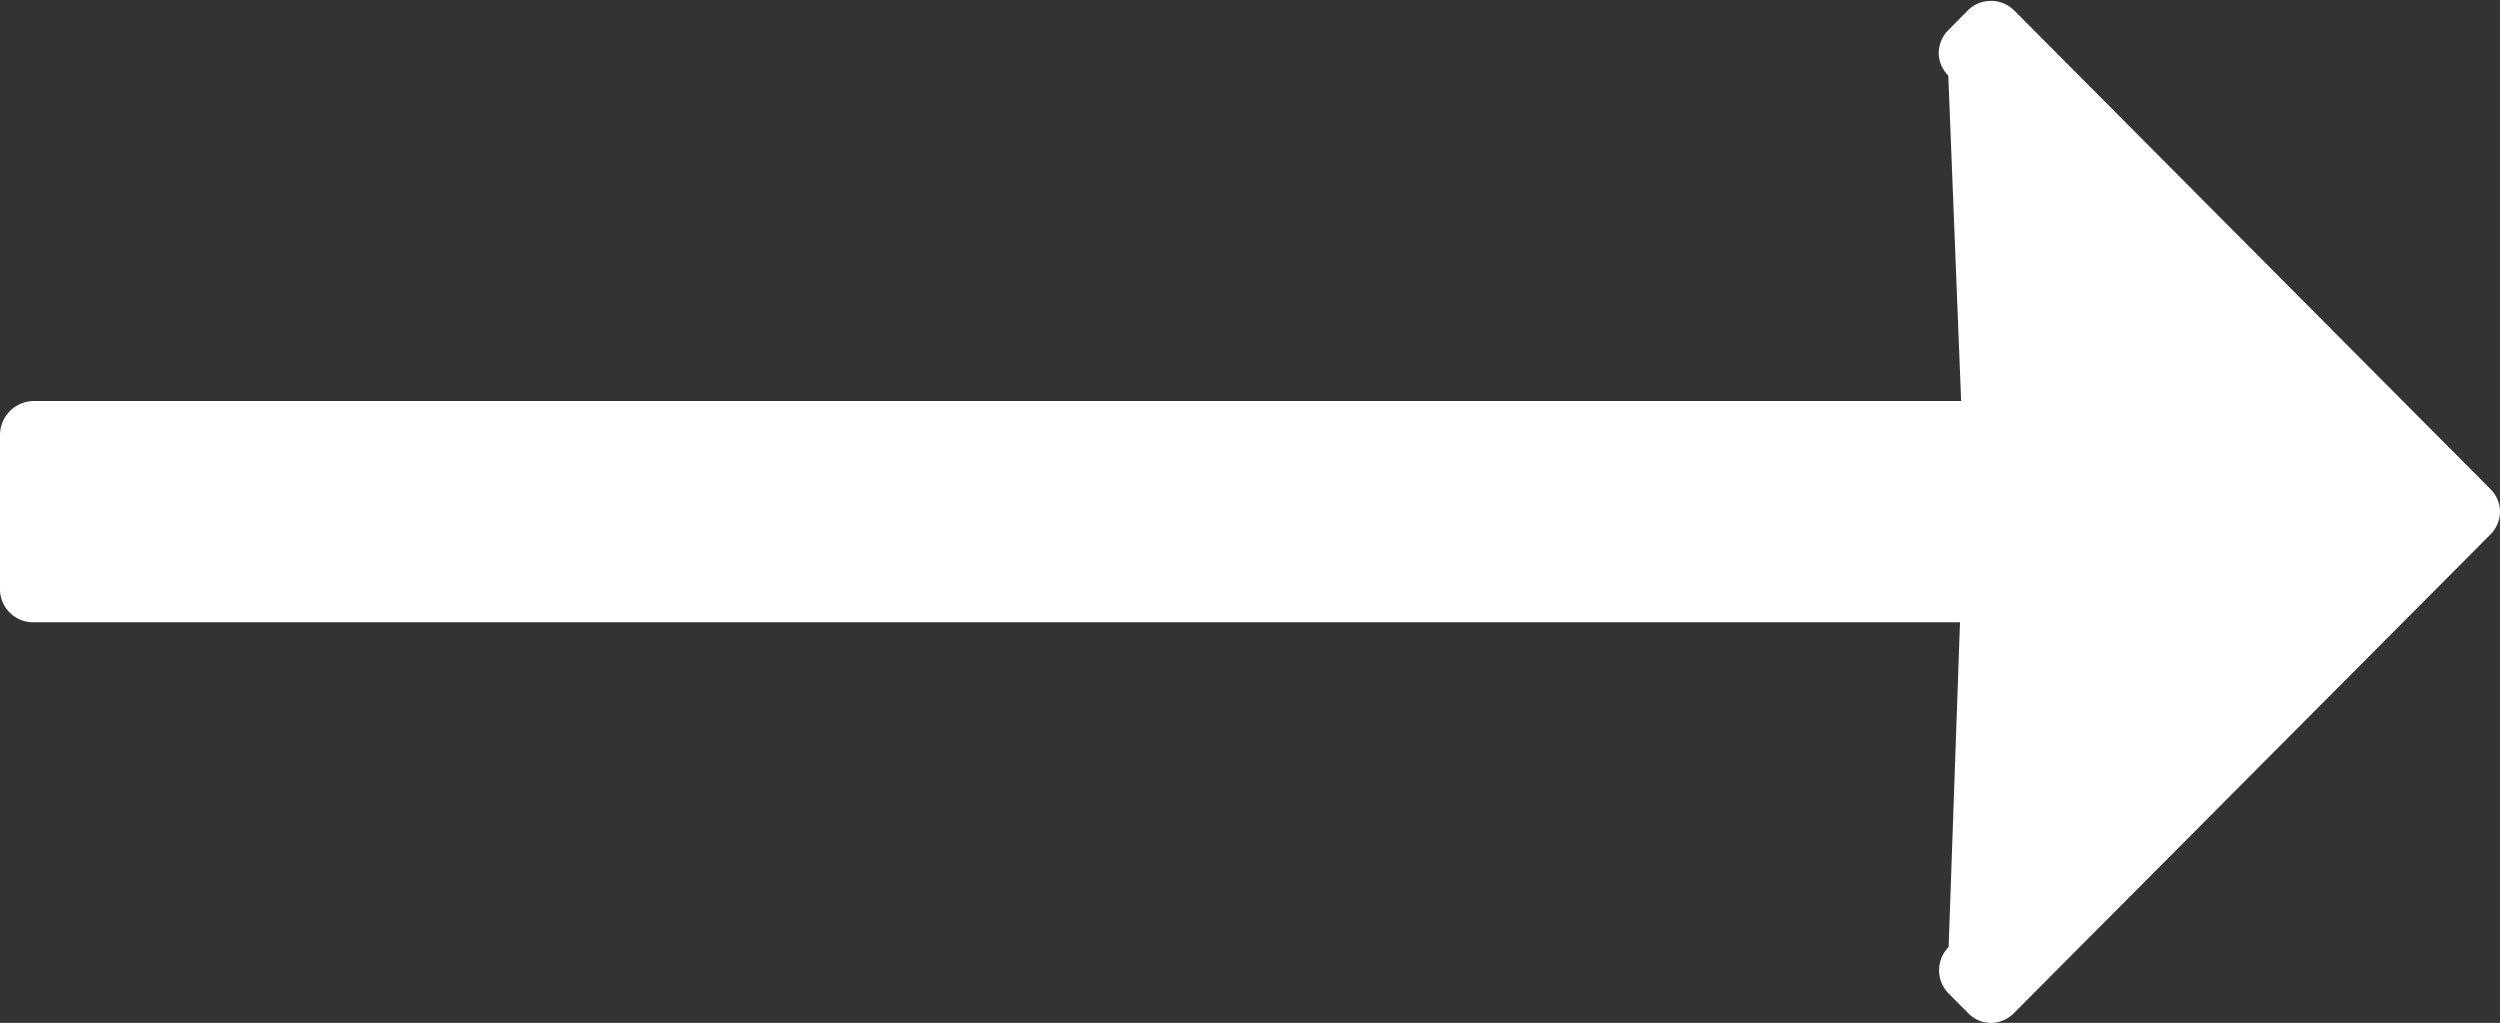 <svg xmlns="http://www.w3.org/2000/svg" width="22" height="9.001" viewBox="0 0 22 9.001">
  <rect x="0" y="0" width="22" height="9.001" fill="#333333" stroke="none"/>
  <path id="Shape_1" data-name="Shape 1" d="M535.3,654.472h16.948l-.1,2.858a.291.291,0,0,0,0,.409l.172.173a.281.281,0,0,0,.2.086.287.287,0,0,0,.2-.084l4.192-4.211A.289.289,0,0,0,557,653.5a.283.283,0,0,0-.084-.2l-4.192-4.213a.29.29,0,0,0-.407,0l-.172.174a.288.288,0,0,0-.084.2.281.281,0,0,0,.084.2l.113,2.864H535.292a.3.3,0,0,0-.292.3v1.37A.292.292,0,0,0,535.3,654.472Z" transform="translate(-535 -648.996)" fill="#fff"/>
</svg>
